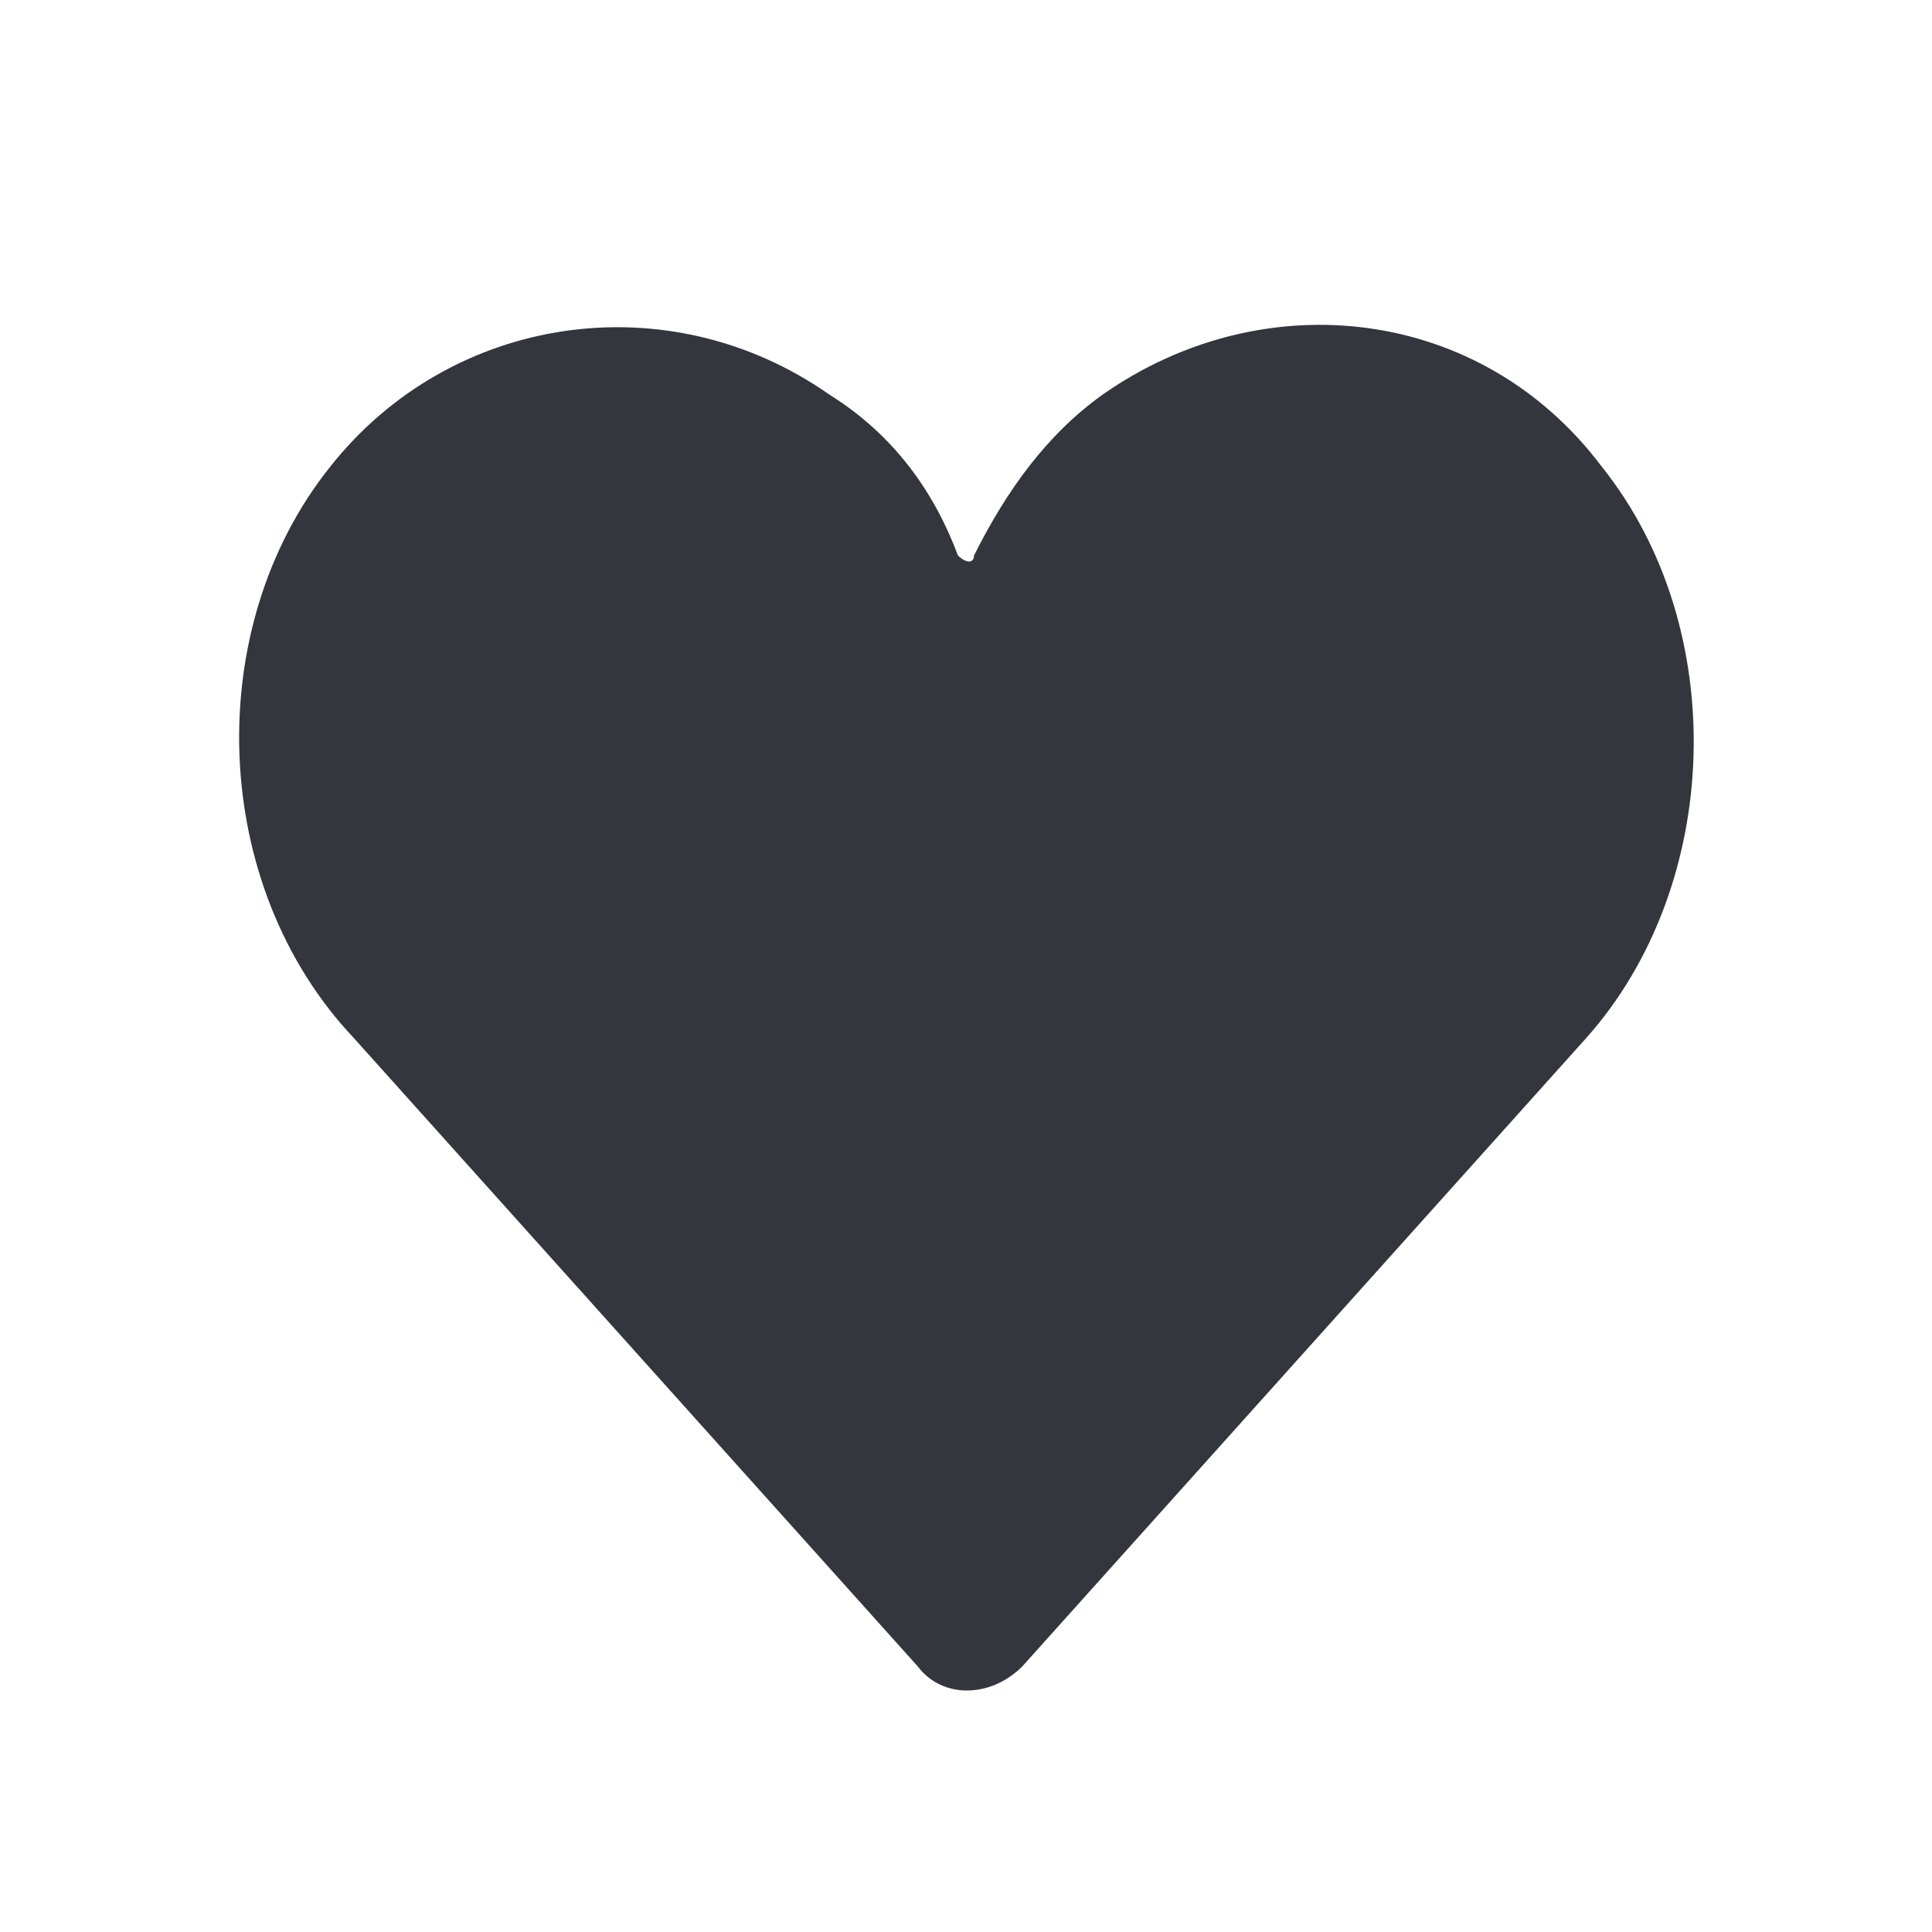 <svg xmlns="http://www.w3.org/2000/svg" viewBox="0 0 24 24"><path fill="#34363D" d="M19.9 5.8c-1.5-2-4.2-2.3-6.2-.9-.7.5-1.2 1.2-1.6 2 0 .1-.1.1-.2 0-.3-.8-.8-1.5-1.6-2-2-1.4-4.7-1-6.2.9-1.6 2-1.5 5.2.3 7.1l7 7.8c.3.4.9.4 1.3 0l7-7.8c1.7-1.9 1.8-5.1.2-7.1z"/></svg>